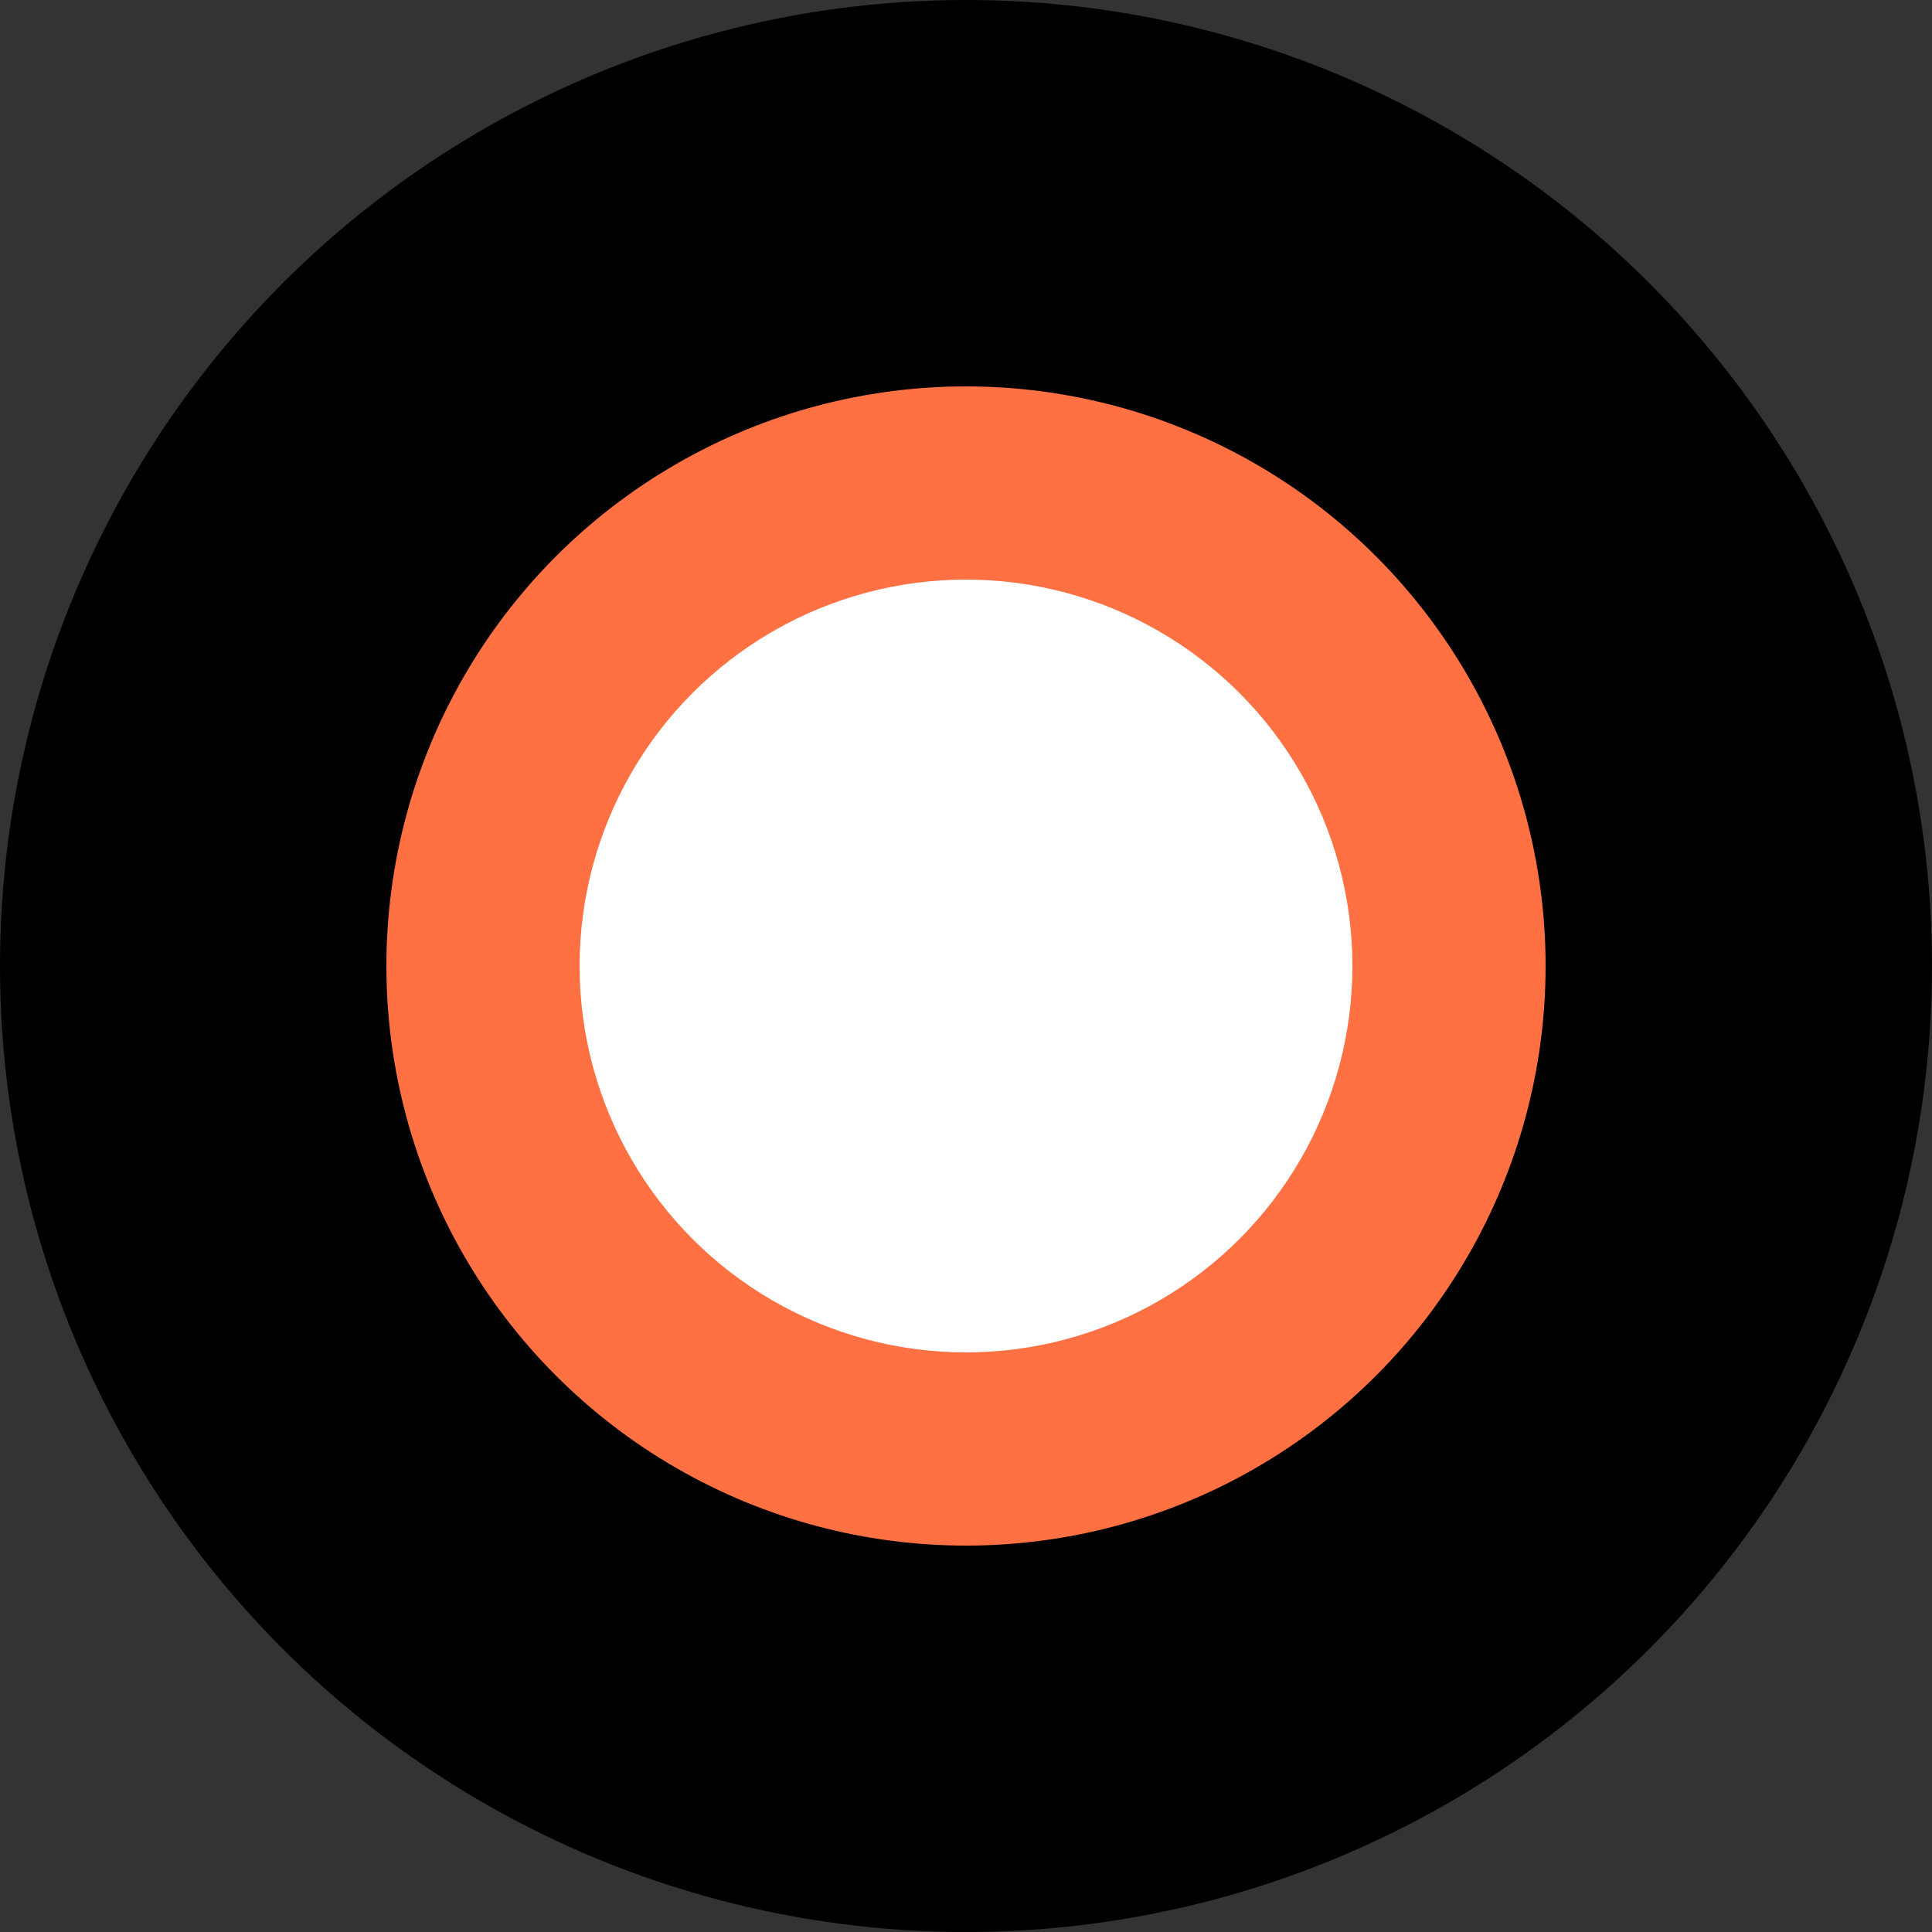 <svg height="40" viewBox="0 0 40 40" width="40" xmlns="http://www.w3.org/2000/svg">
    <rect x="0" y="0" width="40" height="40" fill="#333333" stroke="none"/>
    <circle
            cx="50%"
            cy="50%"
            r="50%"
            fill="#000"
    ></circle>

    <circle
            cx="50%"
            cy="50%"
            r="30%"
            fill="#FF7043"
    ></circle>

    <circle
            cx="50%"
            cy="50%"
            r="20%"
            fill="#fff"
    ></circle>
</svg>